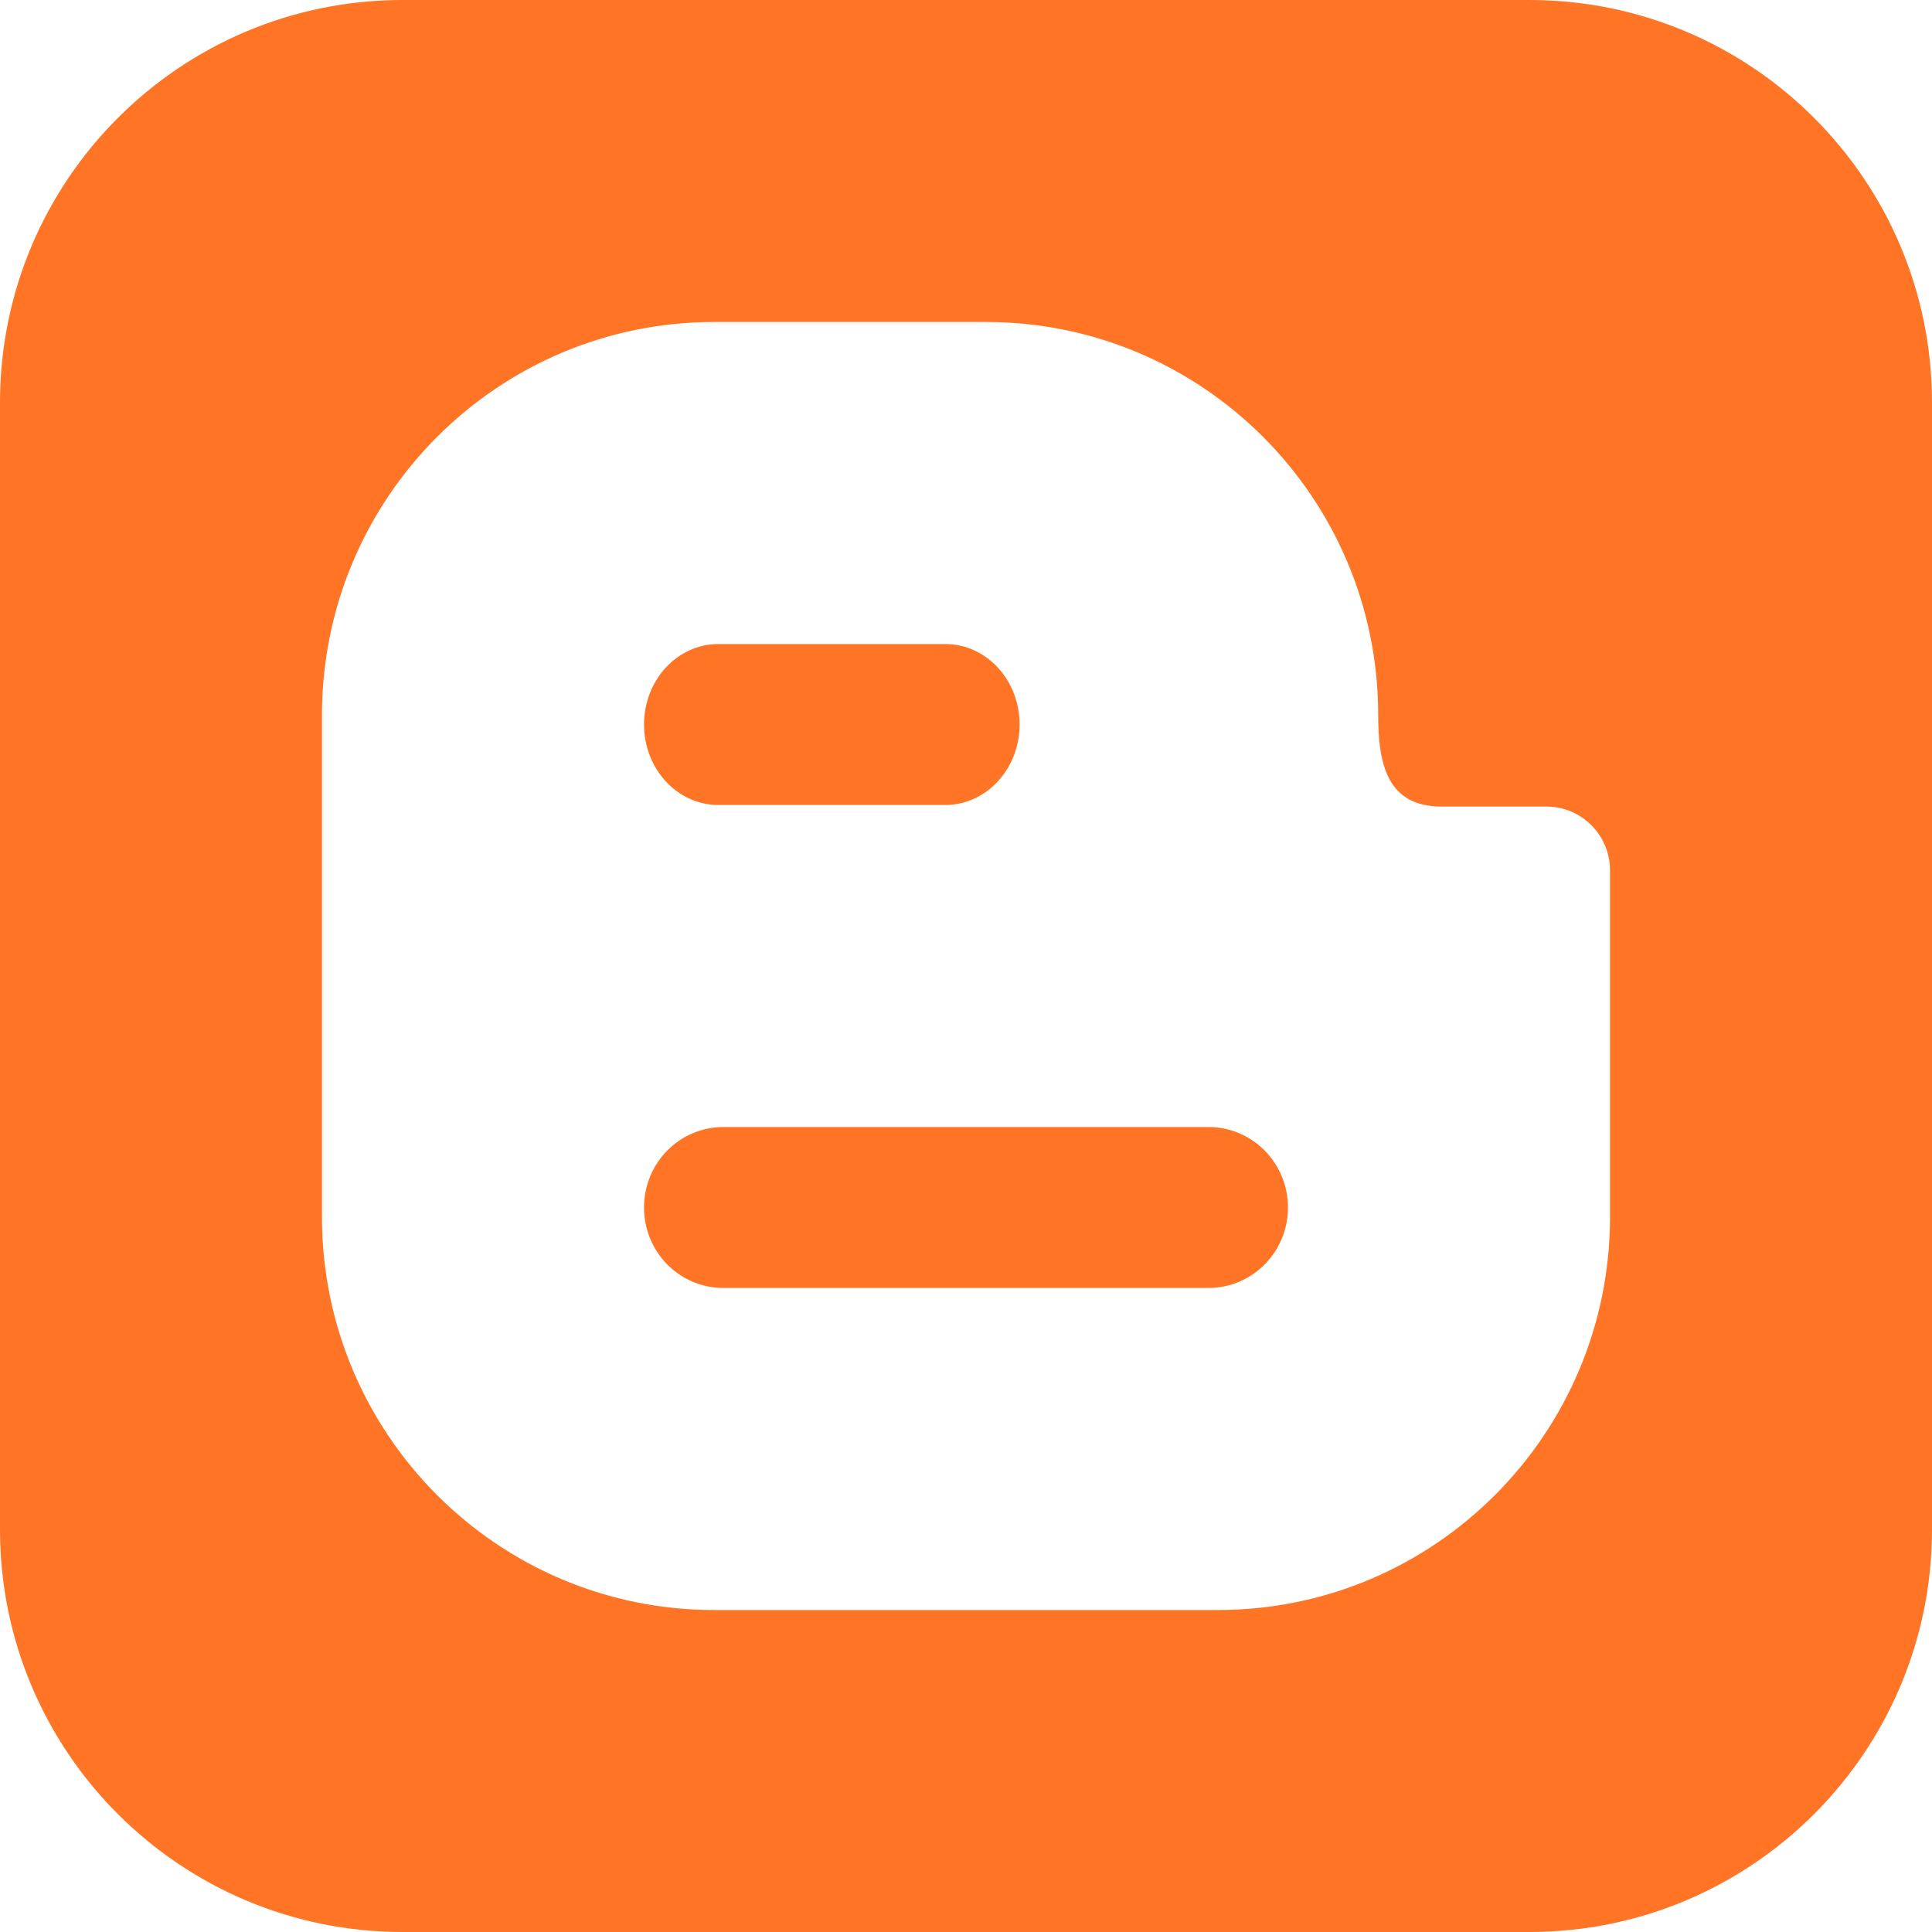 <svg width="23" height="23" viewBox="0 0 23 23" fill="none" xmlns="http://www.w3.org/2000/svg">
<g clip-path="url(#clip0_27_283)">
<path d="M7.667 8.625C7.667 8.096 8.063 7.667 8.552 7.667H11.253C11.743 7.667 12.138 8.096 12.138 8.625C12.138 9.154 11.743 9.583 11.253 9.583H8.552C8.063 9.583 7.667 9.154 7.667 8.625ZM14.387 13.417H8.612C8.089 13.417 7.667 13.845 7.667 14.375C7.667 14.905 8.089 15.333 8.612 15.333H14.386C14.91 15.333 15.333 14.904 15.333 14.375C15.333 13.846 14.91 13.417 14.387 13.417ZM23 4.792V18.208C23 20.854 20.855 23 18.208 23H4.792C2.145 23 0 20.854 0 18.208V4.792C0 2.146 2.145 0 4.792 0H18.208C20.855 0 23 2.146 23 4.792ZM19.167 10.361C19.167 9.942 18.827 9.602 18.41 9.602H17.163C16.524 9.602 16.407 9.115 16.407 8.512C16.407 5.928 14.316 3.833 11.737 3.833H8.503C5.924 3.833 3.833 5.928 3.833 8.513V14.487C3.833 17.072 5.924 19.167 8.503 19.167H14.498C17.076 19.167 19.167 17.072 19.167 14.487V10.361Z" fill="#FF7525"/>
</g>
<defs>
<clipPath id="clip0_27_283">
<rect width="23" height="23" fill="white"/>
</clipPath>
</defs>
</svg>

